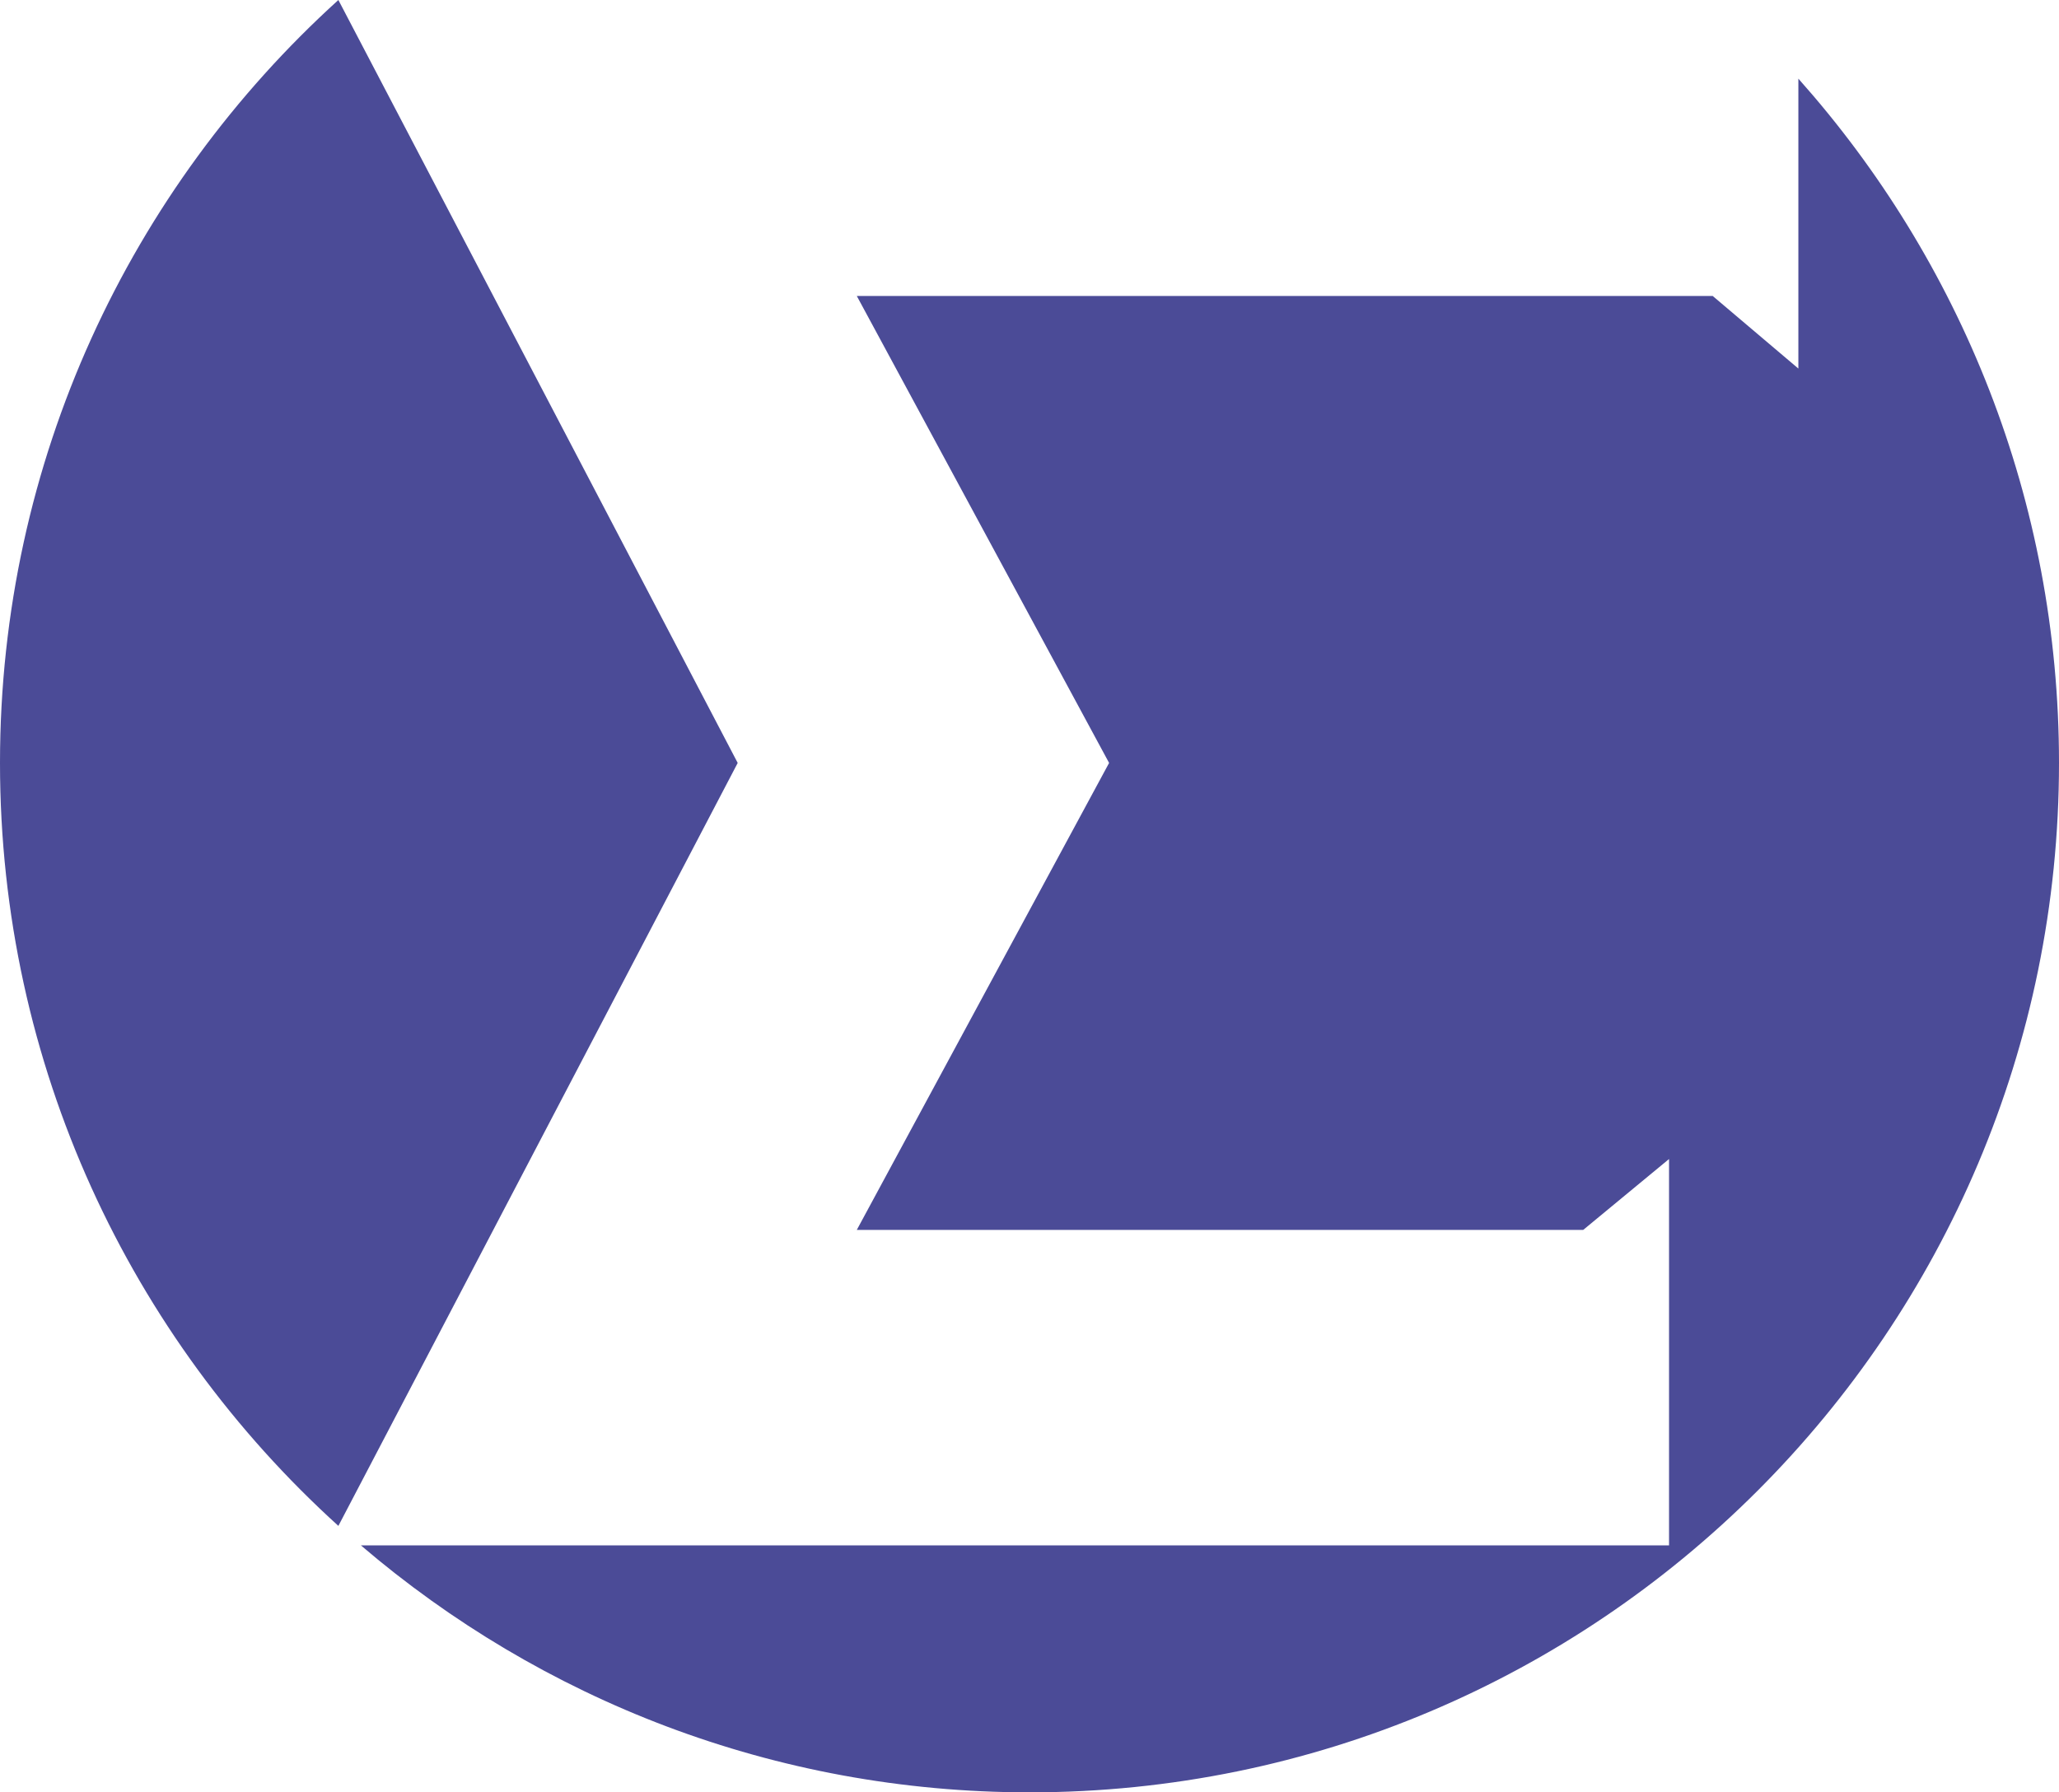 <svg version="1.1" id="图层_1" x="0px" y="0px" width="170.444px" height="148.384px" viewBox="0 0 170.444 148.384" enable-background="new 0 0 170.444 148.384" xml:space="preserve" xmlns="http://www.w3.org/2000/svg" xmlns:xlink="http://www.w3.org/1999/xlink" xmlns:xml="http://www.w3.org/XML/1998/namespace">
  <g>
    <path fill="#4B4B97" d="M28.011,0C10.807,15.593,0,38.114,0,63.161c0,25.048,10.807,47.569,28.011,63.162l33.056-63.162L28.011,0z" class="color c1"/>
    <path fill="#4B4B97" d="M148.869,6.511v24.001l-7.092-6.009H70.926l20.885,38.658L70.926,101.82h60.132l7.105-5.868v31.984H29.874
		c14.893,12.738,34.214,20.447,55.348,20.447c47.067,0,85.222-38.155,85.222-85.223C170.444,41.409,162.282,21.57,148.869,6.511z" class="color c1"/>
  </g>
</svg>